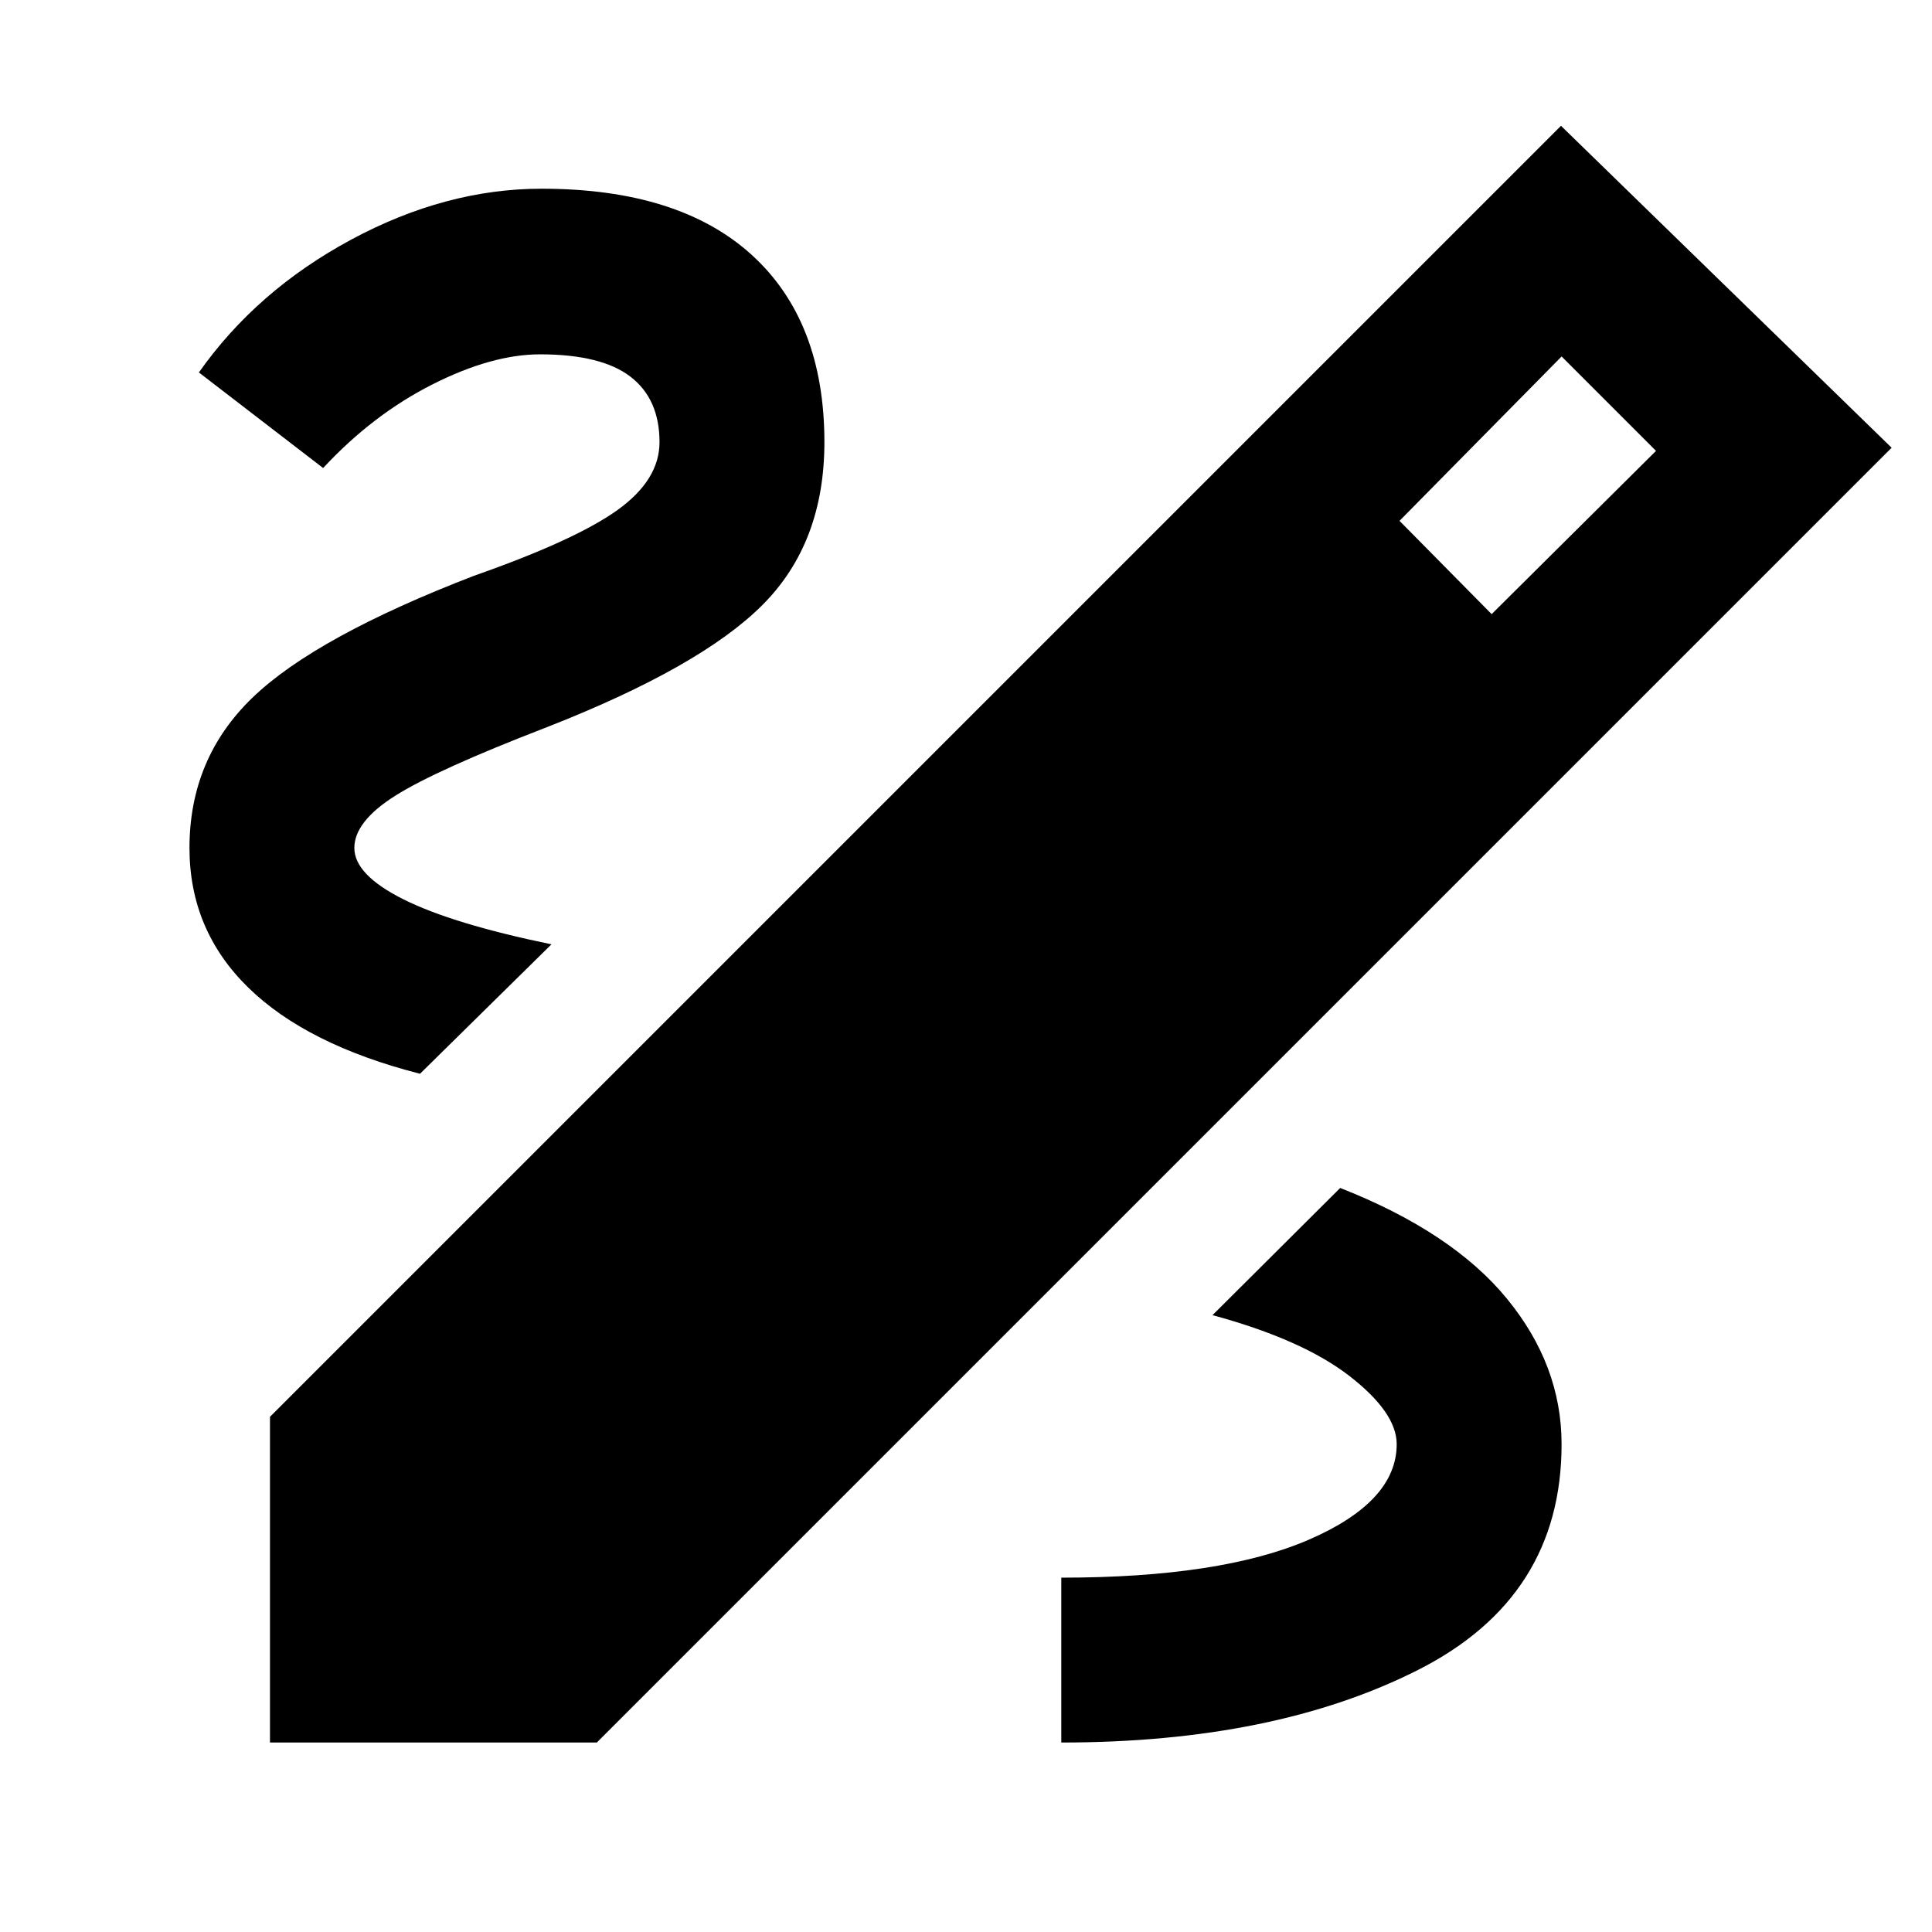 <svg xmlns="http://www.w3.org/2000/svg" height="40" viewBox="0 -960 960 960" width="40"><path d="M134.15-94.15V-256l641.49-641.49 164.3 159.97L296.56-94.15H134.15Zm607.04-560.69 81.68-81.12-46.91-46.91-80.55 81.68 45.78 46.35Zm34.75 412.45q0-39.19-27.17-72.32-27.18-33.13-82.83-55l-63.45 63.2q44.68 12.12 68.1 30.28 23.42 18.17 23.42 33.84 0 28.52-43.58 47.42-43.59 18.9-123.08 18.9v81.92q106 0 177.29-36.08 71.3-36.09 71.3-112.16ZM208.7-426.45l65.32-64.32q-49.12-10.13-73.53-22.35-24.42-12.21-24.42-25.53 0-13.13 20.35-25.97 20.35-12.84 75.12-33.97 76.46-29.93 107.28-60.76 30.82-30.82 30.82-80.94 0-60.23-36.15-93.09-36.16-32.85-104.37-32.85-47.64 0-94.63 25.31-47 25.31-75.66 65.99l61.73 47.49q24.7-26.58 54.28-41.53 29.58-14.96 53.51-14.96 30.43 0 44.9 11.09 14.46 11.09 14.46 32.55 0 18.74-20.9 33.73-20.9 14.98-71.27 32.66-78.6 30.28-110 60.48-31.39 30.2-31.39 74.77 0 40.75 29.1 69.27 29.1 28.51 85.45 42.93Z"/></svg>
